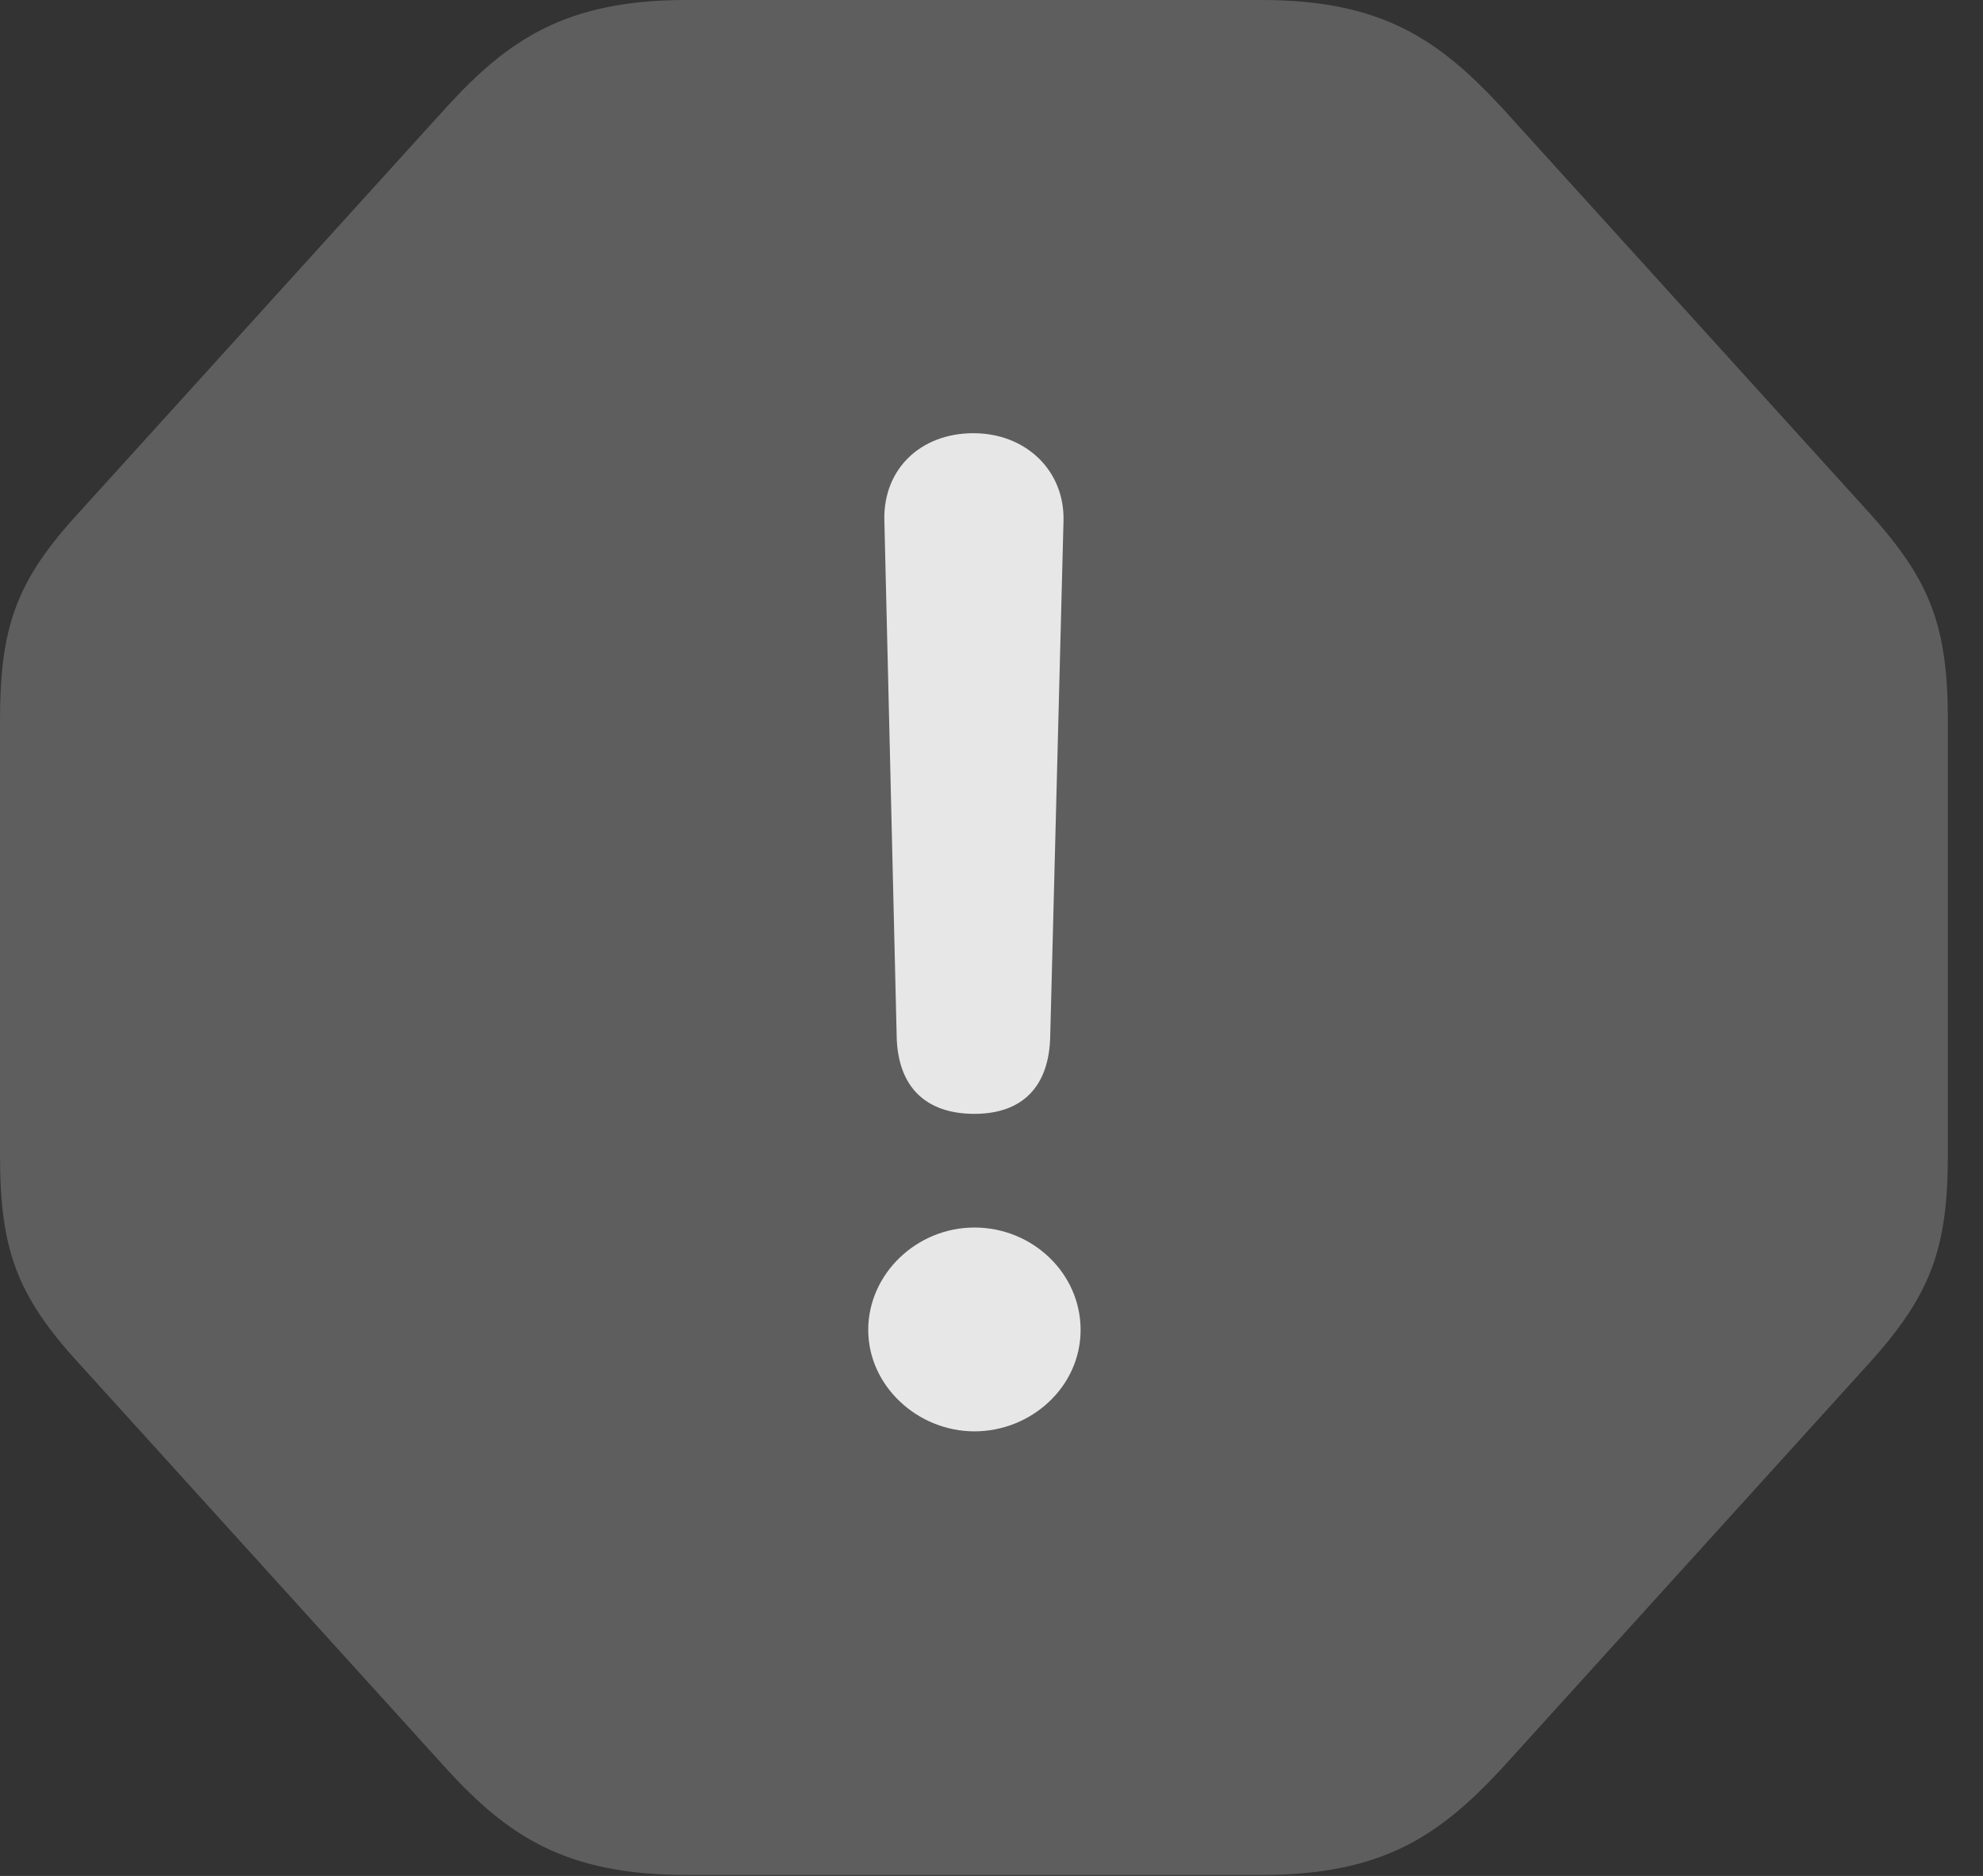 <?xml version="1.0" encoding="UTF-8"?>
<!--Generator: Apple Native CoreSVG 341-->
<!DOCTYPE svg
PUBLIC "-//W3C//DTD SVG 1.1//EN"
       "http://www.w3.org/Graphics/SVG/1.1/DTD/svg11.dtd">
<svg version="1.1" xmlns="http://www.w3.org/2000/svg" xmlns:xlink="http://www.w3.org/1999/xlink" viewBox="0 0 20.43 19.326">
 <rect x="0" y="0" width="20.43" height="19.326" fill="#333333" stroke="none"/>
 <g>
  <rect height="19.326" opacity="0" width="20.43" x="0" y="0"/>
  <path d="M7.07 19.316L12.998 19.316C14.238 19.316 14.824 18.916 15.469 18.223L19.258 14.043C19.893 13.34 20.068 12.861 20.068 11.895L20.068 7.432C20.068 6.455 19.893 5.986 19.258 5.283L15.469 1.104C14.824 0.41 14.238 0 12.998 0L7.07 0C5.83 0 5.234 0.41 4.6 1.104L0.811 5.283C0.166 5.986 0 6.455 0 7.432L0 11.895C0 12.861 0.166 13.34 0.811 14.043L4.6 18.223C5.234 18.916 5.83 19.316 7.07 19.316Z" fill="white" fill-opacity="0.212"/>
  <path d="M10.039 11.475C9.531 11.475 9.248 11.191 9.238 10.674L9.111 5.352C9.102 4.834 9.482 4.463 10.029 4.463C10.566 4.463 10.967 4.844 10.957 5.361L10.82 10.674C10.81 11.201 10.527 11.475 10.039 11.475ZM10.039 14.746C9.453 14.746 8.945 14.277 8.945 13.701C8.945 13.125 9.443 12.646 10.039 12.646C10.635 12.646 11.133 13.115 11.133 13.701C11.133 14.287 10.625 14.746 10.039 14.746Z" fill="white" fill-opacity="0.85"/>
 </g>
</svg>
